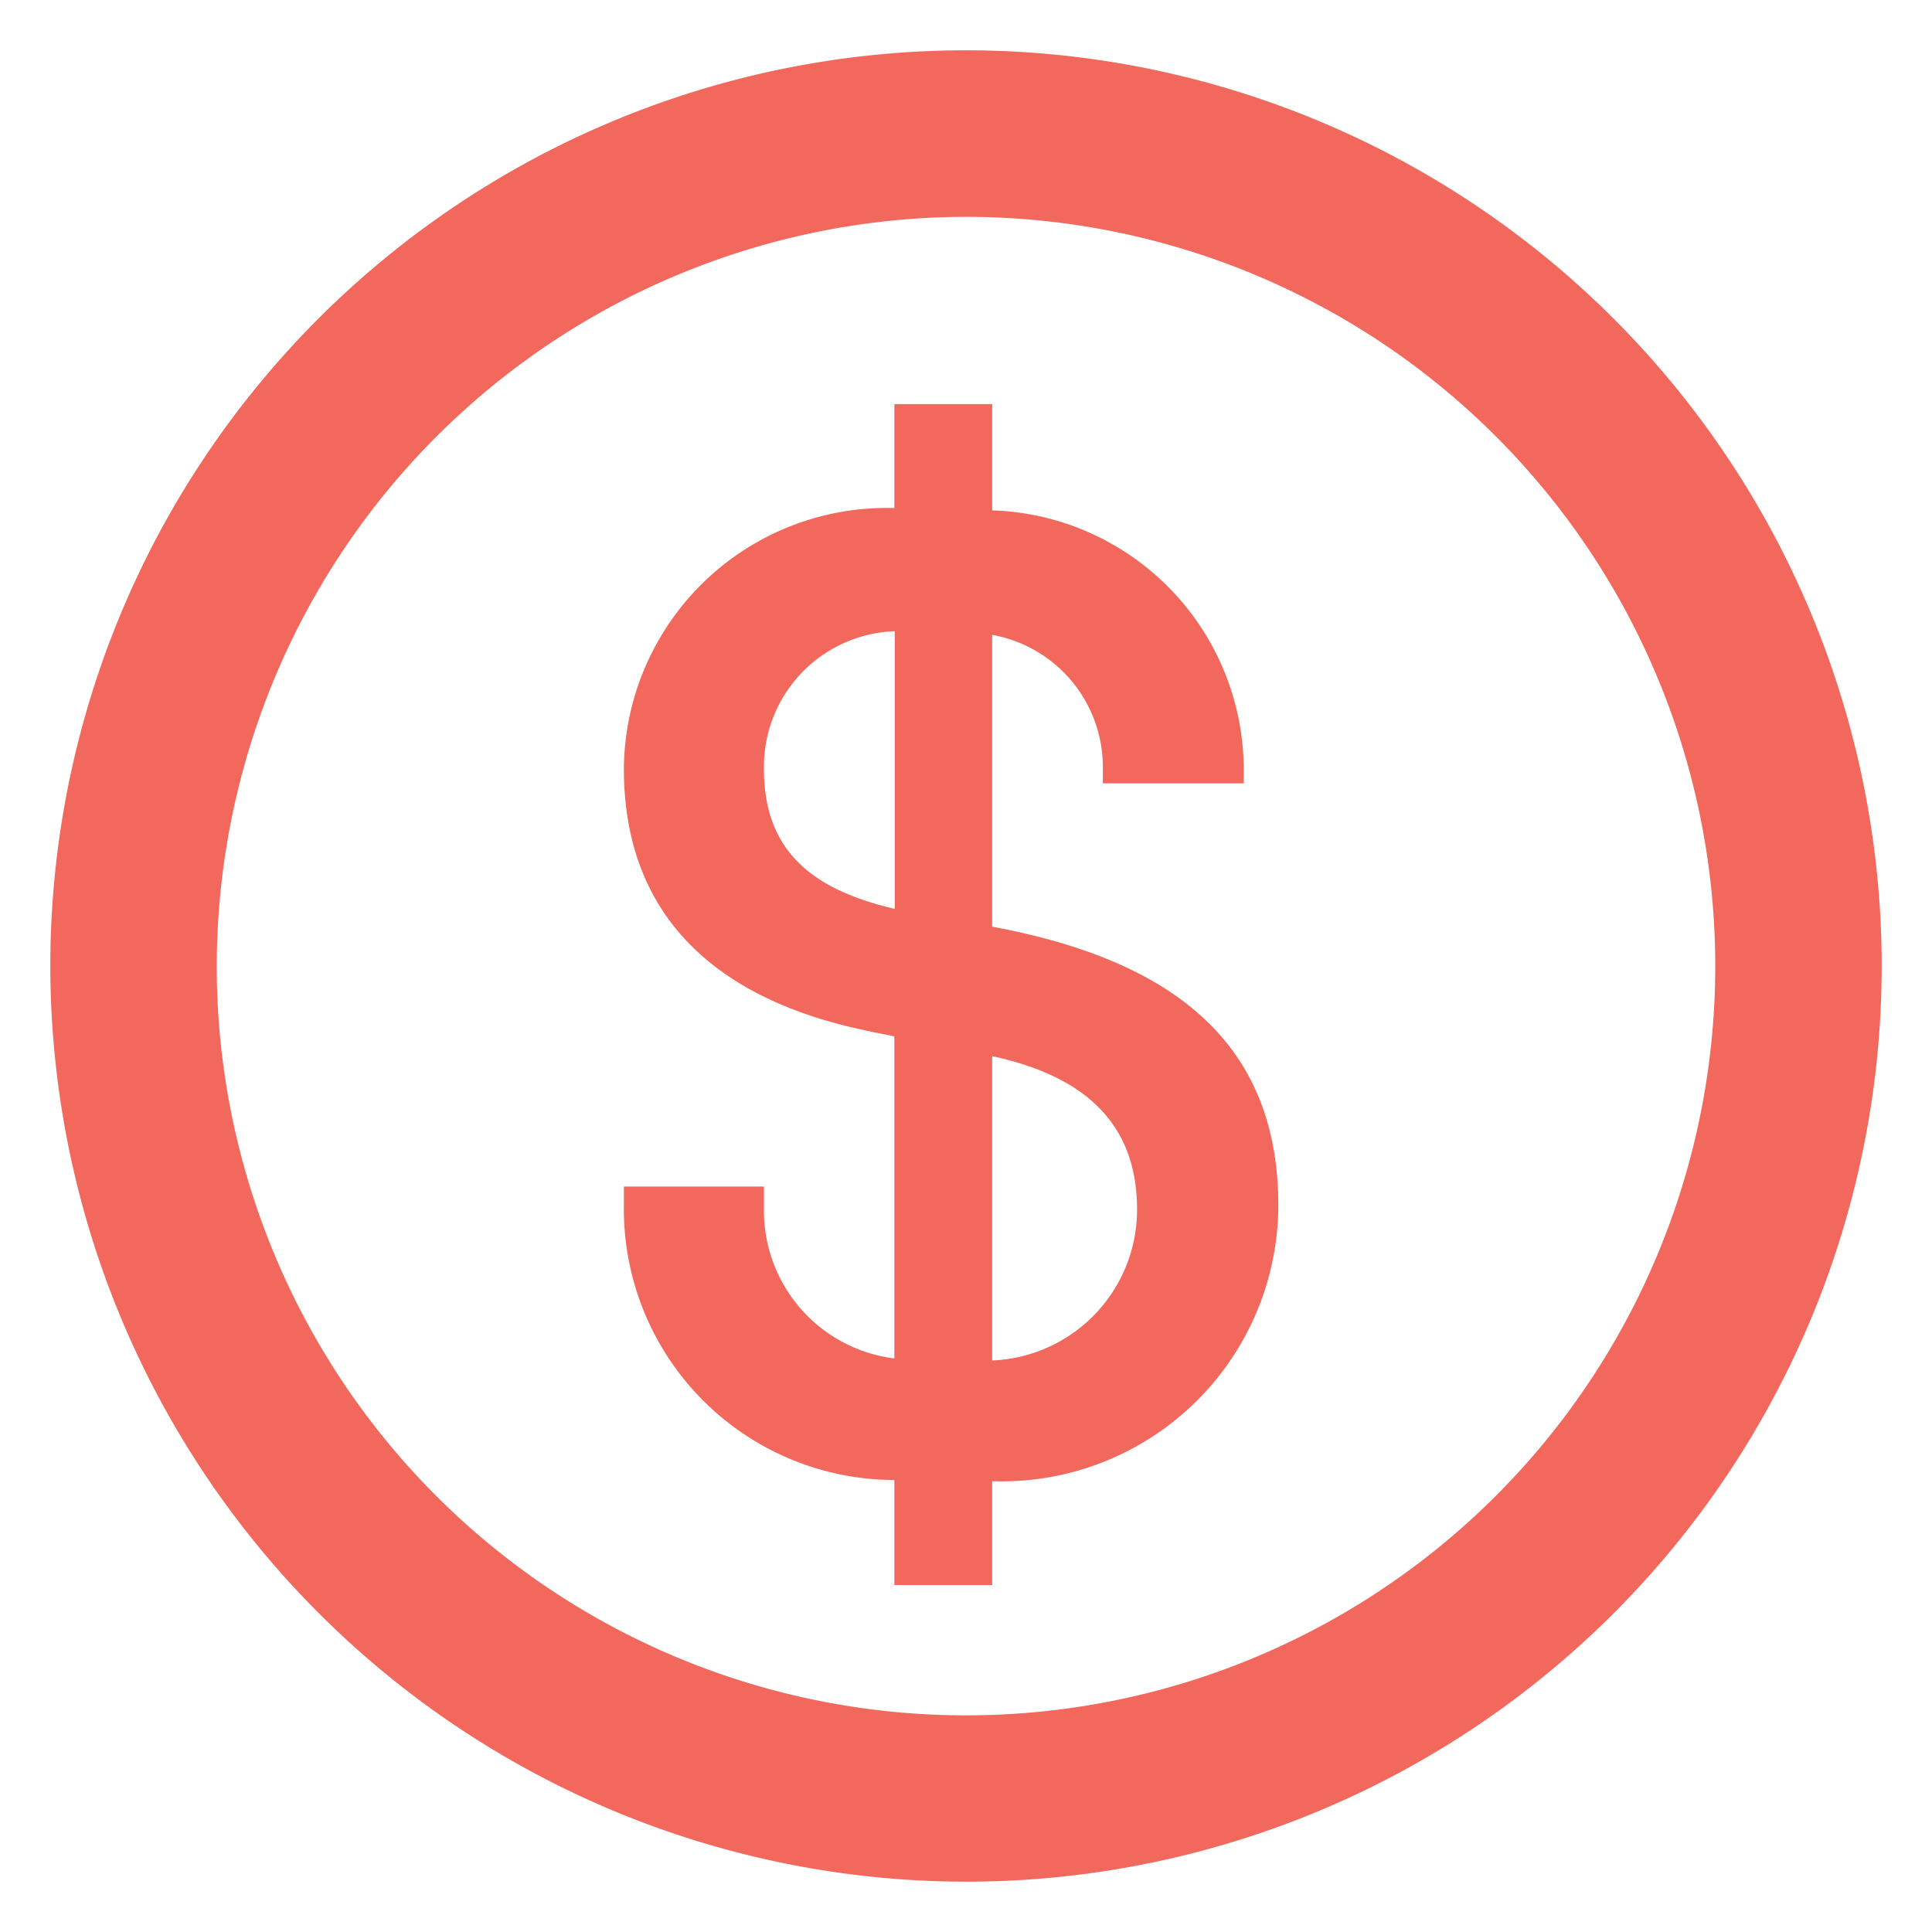 <svg xmlns="http://www.w3.org/2000/svg" width="19.2" height="19.2" viewBox="0 0 19.2 19.2">
  <defs>
    <style>
      .cls-1 {
        fill: #f2685d;
        stroke: rgba(0,0,0,0);
        stroke-miterlimit: 10;
      }
    </style>
  </defs>
  <path id="menu_money_icon" class="cls-1" d="M0,9.1a9.1,9.1,0,1,1,9.1,9.1A9.11,9.11,0,0,1,0,9.1Zm1.654,0A7.446,7.446,0,1,0,9.1,1.655,7.455,7.455,0,0,0,1.654,9.1Zm6.734,6.152V14.208A2.693,2.693,0,0,1,5.7,11.484v-.192H7.092v.228A1.479,1.479,0,0,0,8.388,13V9.8c-.1-.024-.192-.036-.288-.06-1.488-.312-2.4-1.14-2.4-2.6A2.612,2.612,0,0,1,8.388,4.549V3.516H9.36V4.572a2.582,2.582,0,0,1,2.5,2.569v.144h-1.4V7.141A1.336,1.336,0,0,0,9.36,5.809v2.9c1.812.337,2.844,1.165,2.844,2.772A2.75,2.75,0,0,1,9.36,14.22v1.032ZM9.36,13.02a1.5,1.5,0,0,0,1.44-1.5c0-.779-.432-1.308-1.44-1.524ZM7.092,7.141c0,.768.42,1.188,1.3,1.391V5.773A1.347,1.347,0,0,0,7.092,7.141Z" transform="translate(0.5 0.5)"/>
</svg>
